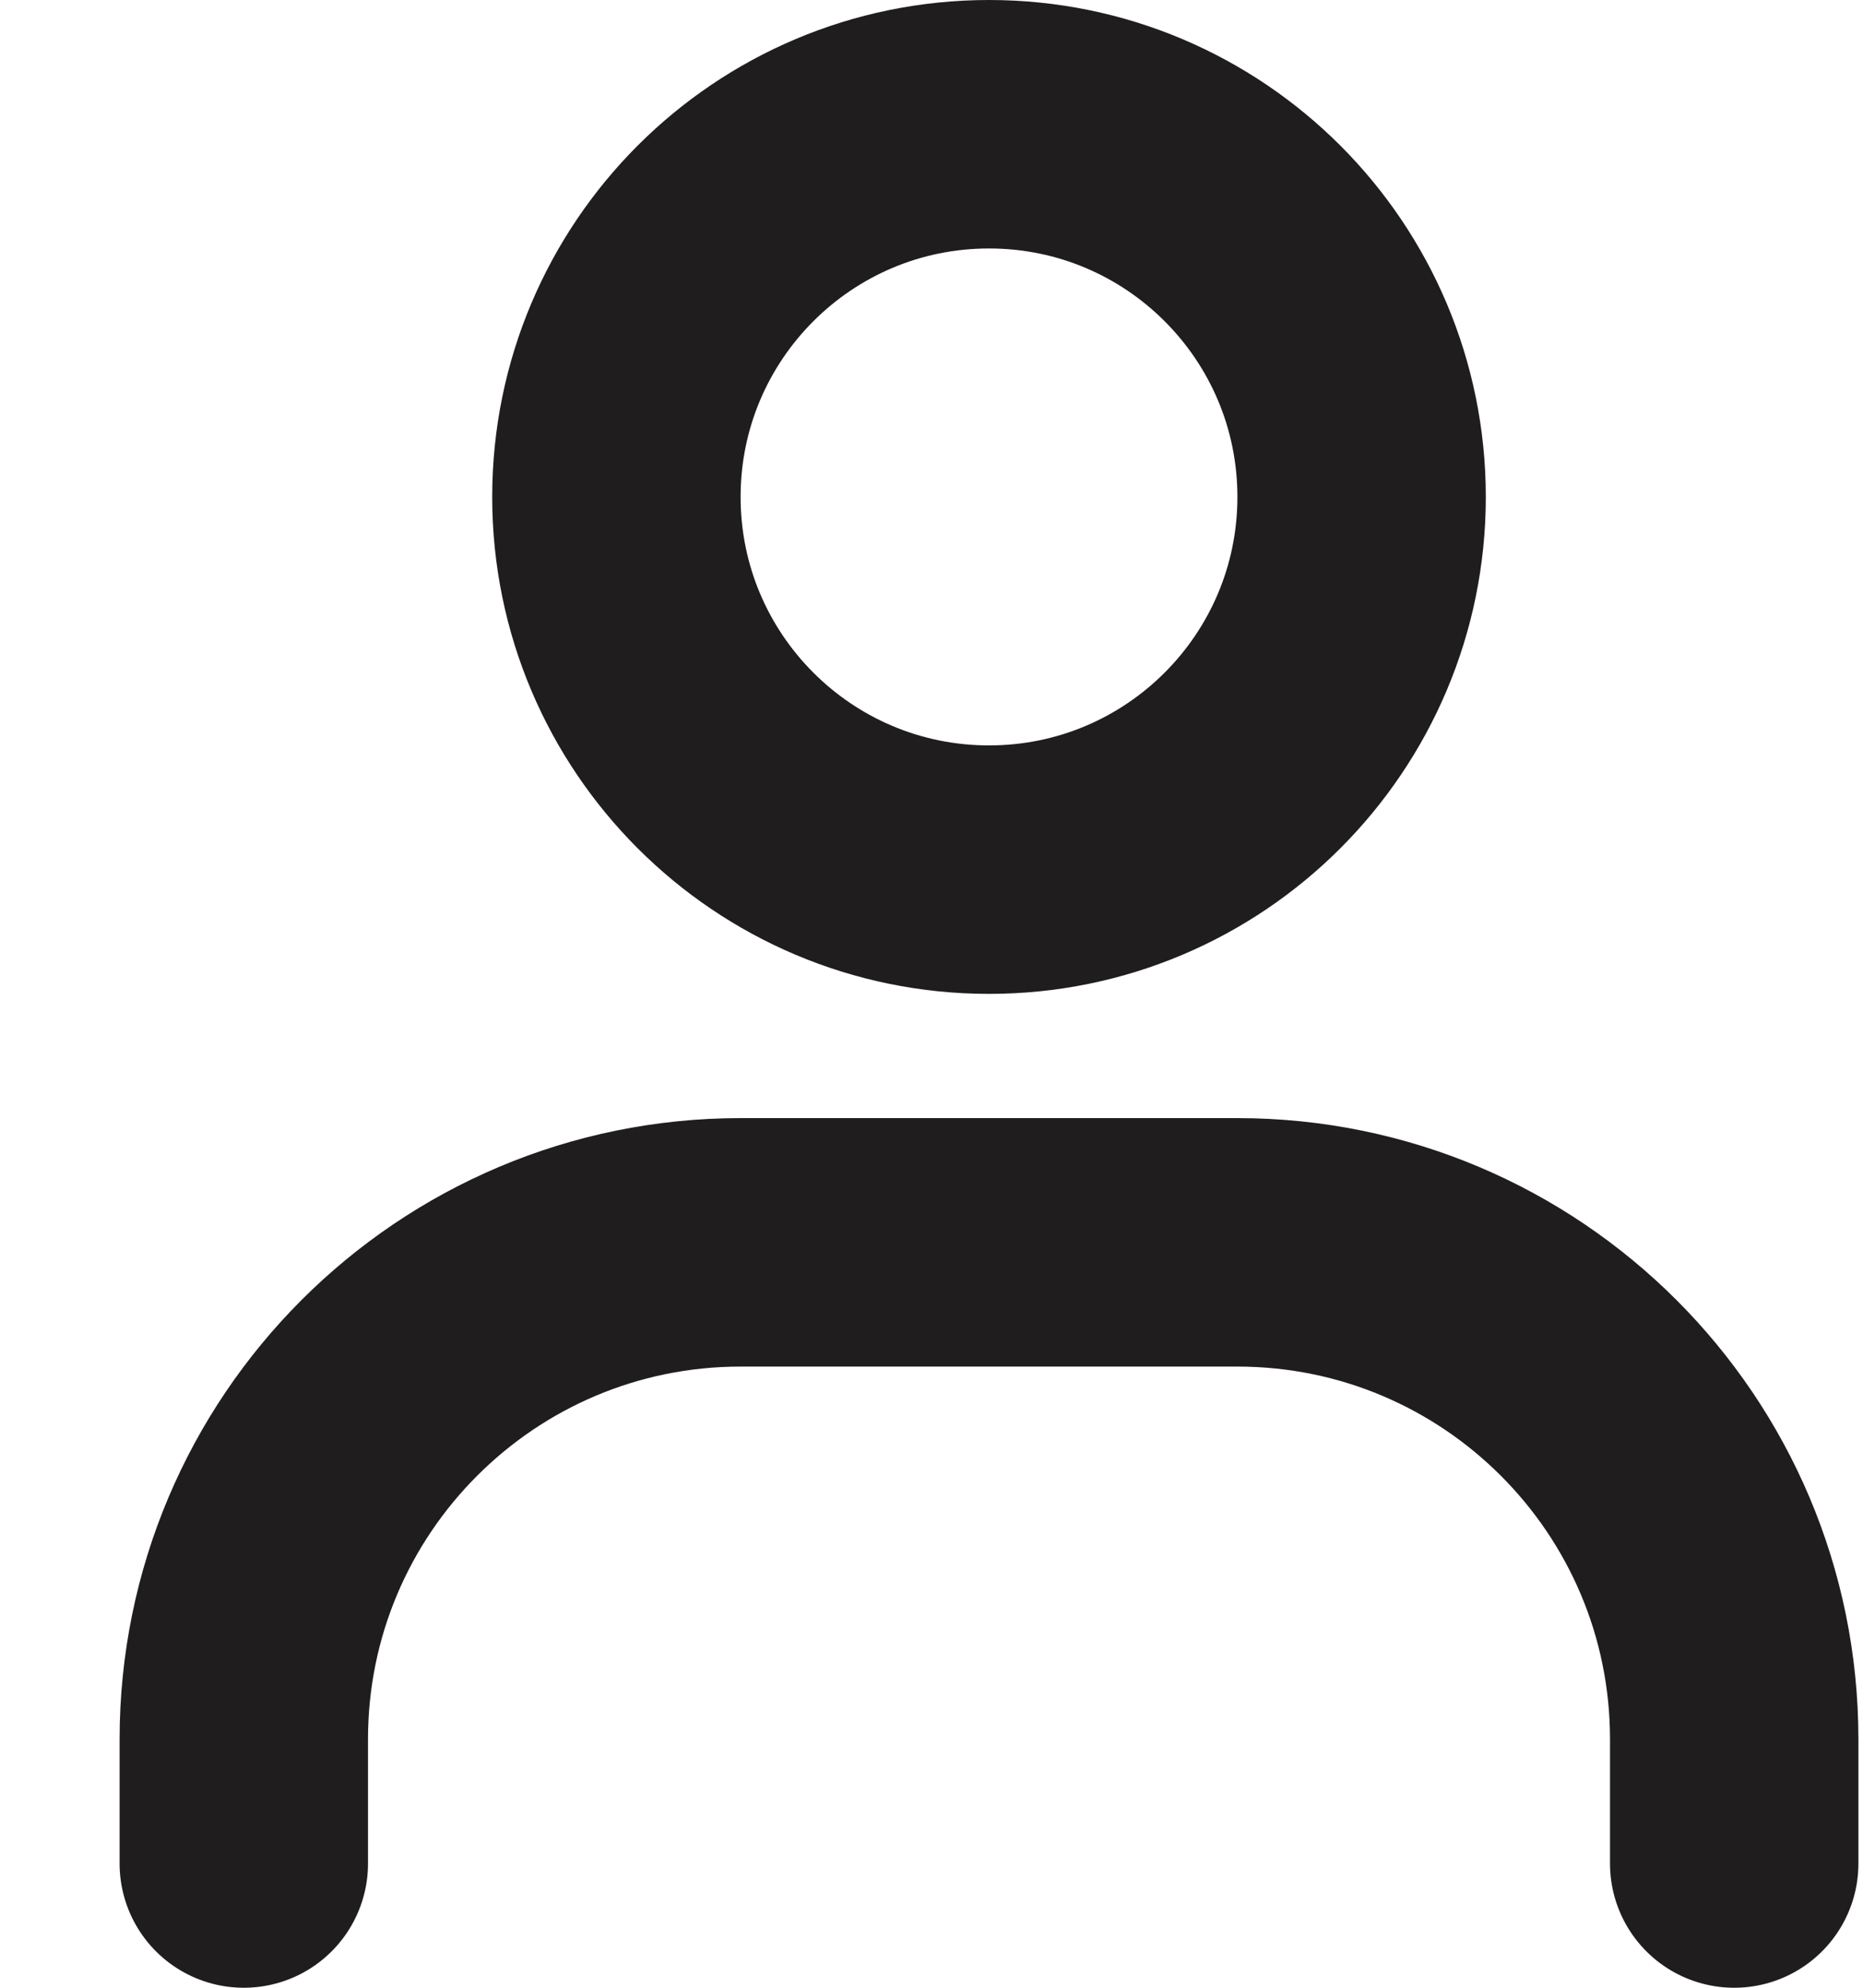 <svg width="15" height="16" viewBox="0 0 15 16" fill="none" xmlns="http://www.w3.org/2000/svg">
<path d="M1.963 15V14C1.963 11.791 3.754 10 5.963 10H9.963C12.172 10 13.963 11.791 13.963 14V15" stroke="#1F1D1E" stroke-width="2" stroke-linecap="round"/>
<path d="M7.963 7C6.306 7 4.963 5.657 4.963 4C4.963 2.343 6.306 1 7.963 1C9.62 1 10.963 2.343 10.963 4C10.963 5.657 9.62 7 7.963 7Z" stroke="#1F1D1E" stroke-width="2" stroke-linecap="round"/>
</svg>

